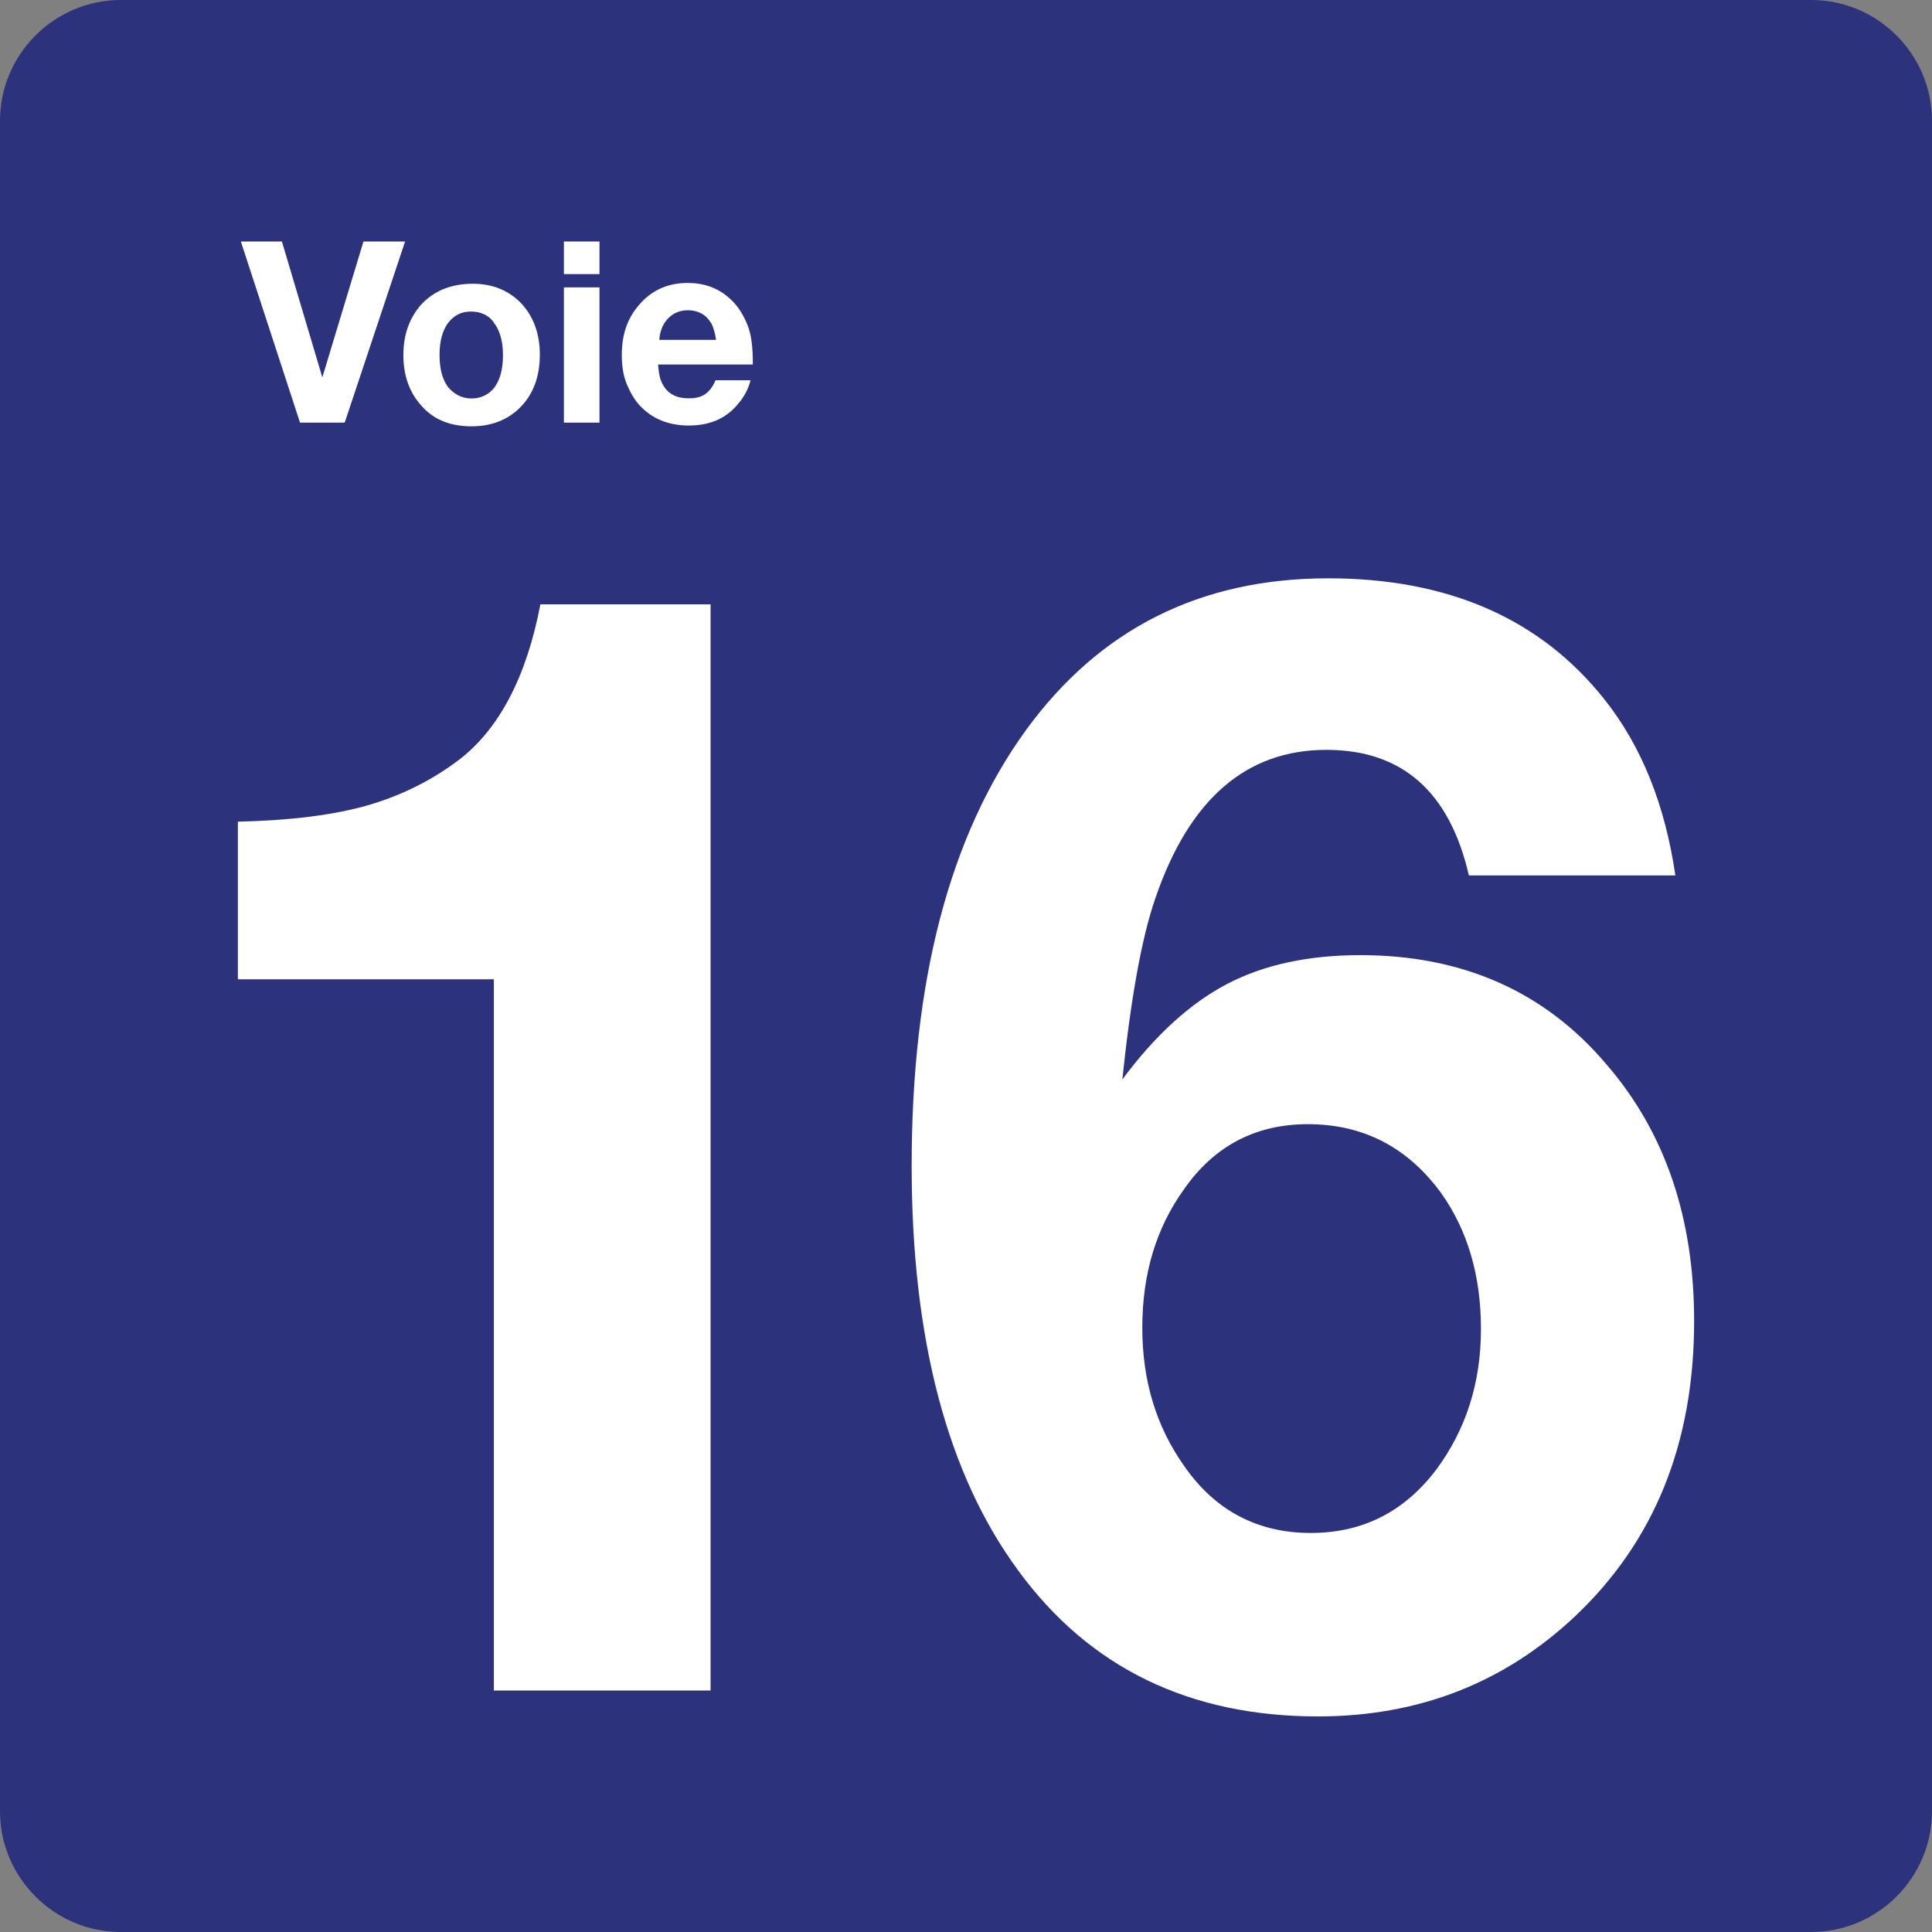 <svg width="24" height="24" viewBox="0,0,24,24" xmlns="http://www.w3.org/2000/svg"><rect x="0" y="0" width="24" height="24" fill="#808080" stroke="none"/><path fill-rule="evenodd" clip-rule="evenodd" d="m22.5,0h-21C.675,0,0,.675,0,1.5v21c0,.825.675,1.5,1.5,1.5h21c.825,0,1.5-.675,1.5-1.5v-21c0-.825-.675-1.5-1.5-1.5z" fill="#2d327d"/><path fill-rule="evenodd" clip-rule="evenodd" d="m8.827,7.507V21h-2.692v-8.835h-3.18v-1.958c.66-.015,1.192-.083,1.613-.203.412-.12.795-.307,1.14-.57.495-.383.833-1.028,1.005-1.927h2.115z" fill="#fff"/><path fill-rule="evenodd" clip-rule="evenodd" d="m18.247,10.875h2.565c-.128-.878-.42-1.605-.878-2.183-.795-1.005-1.942-1.508-3.435-1.508-1.59,0-2.842.63-3.757,1.89-.945,1.305-1.417,3.105-1.417,5.408,0,2.152.443,3.833,1.327,5.032.885,1.208,2.13,1.808,3.72,1.808,1.245,0,2.31-.412,3.195-1.245.983-.93,1.478-2.145,1.478-3.667,0-1.282-.36-2.348-1.095-3.195-.765-.9-1.785-1.35-3.053-1.35-.645,0-1.2.12-1.657.36s-.892.637-1.298,1.185c.105-1.005.24-1.762.412-2.257.42-1.223,1.125-1.838,2.123-1.838.938,0,1.53.517,1.77,1.56zm-3.54,3.9c.375-.54.892-.81,1.538-.81.698,0,1.245.292,1.657.855.33.465.495,1.028.495,1.688,0,.675-.188,1.252-.555,1.748-.398.525-.915.787-1.56.787-.66,0-1.185-.278-1.567-.825-.352-.495-.525-1.065-.525-1.725,0-.667.172-1.238.517-1.718z" fill="#fff"/><path fill-rule="evenodd" clip-rule="evenodd" d="m5.032,3-.75,2.25h-.555L2.992,3h.51l.502,1.688L4.515,3h.517z" fill="#fff"/><path fill-rule="evenodd" clip-rule="evenodd" d="m6.473,3.765c-.158-.158-.352-.24-.6-.24-.27,0-.487.09-.645.263-.142.165-.217.367-.217.623s.075.465.225.63c.15.173.36.255.623.255.247,0,.45-.082.6-.232.165-.165.247-.383.247-.66,0-.263-.083-.48-.233-.637zm-.907.248c.075-.098.165-.143.285-.143.128,0,.233.052.292.15.068.09.105.225.105.39,0,.18-.037.315-.113.412-.068.083-.165.128-.278.128-.12,0-.217-.053-.292-.143-.068-.09-.105-.225-.105-.398,0-.172.037-.3.105-.397z" fill="#fff"/><path fill-rule="evenodd" clip-rule="evenodd" d="m7.447,3.405V3H7.005v.405h.443zm0,1.845V3.57H7.005v1.68h.443z" fill="#fff"/><path fill-rule="evenodd" clip-rule="evenodd" d="m9.195,4.987c.06-.083.105-.165.128-.263h-.435c-.03.075-.075.135-.128.172s-.12.052-.203.052c-.172,0-.285-.068-.345-.217-.022-.052-.03-.12-.037-.203h1.177c0-.203-.015-.367-.068-.495s-.12-.24-.225-.33c-.142-.128-.315-.188-.517-.188-.247,0-.45.09-.608.278-.142.165-.21.368-.21.615,0,.12.015.247.06.36.045.105.098.203.172.278.15.158.352.24.6.24.278,0,.487-.098.637-.3zm-.301-.765c0.0.002.001.005.001.007v-.007h-.001zm0,0c-.008-.079-.03-.144-.052-.195-.03-.052-.068-.098-.12-.128-.053-.03-.113-.045-.172-.045-.098,0-.18.03-.247.098-.068.068-.105.158-.113.27h.704z" fill="#fff"/></svg>